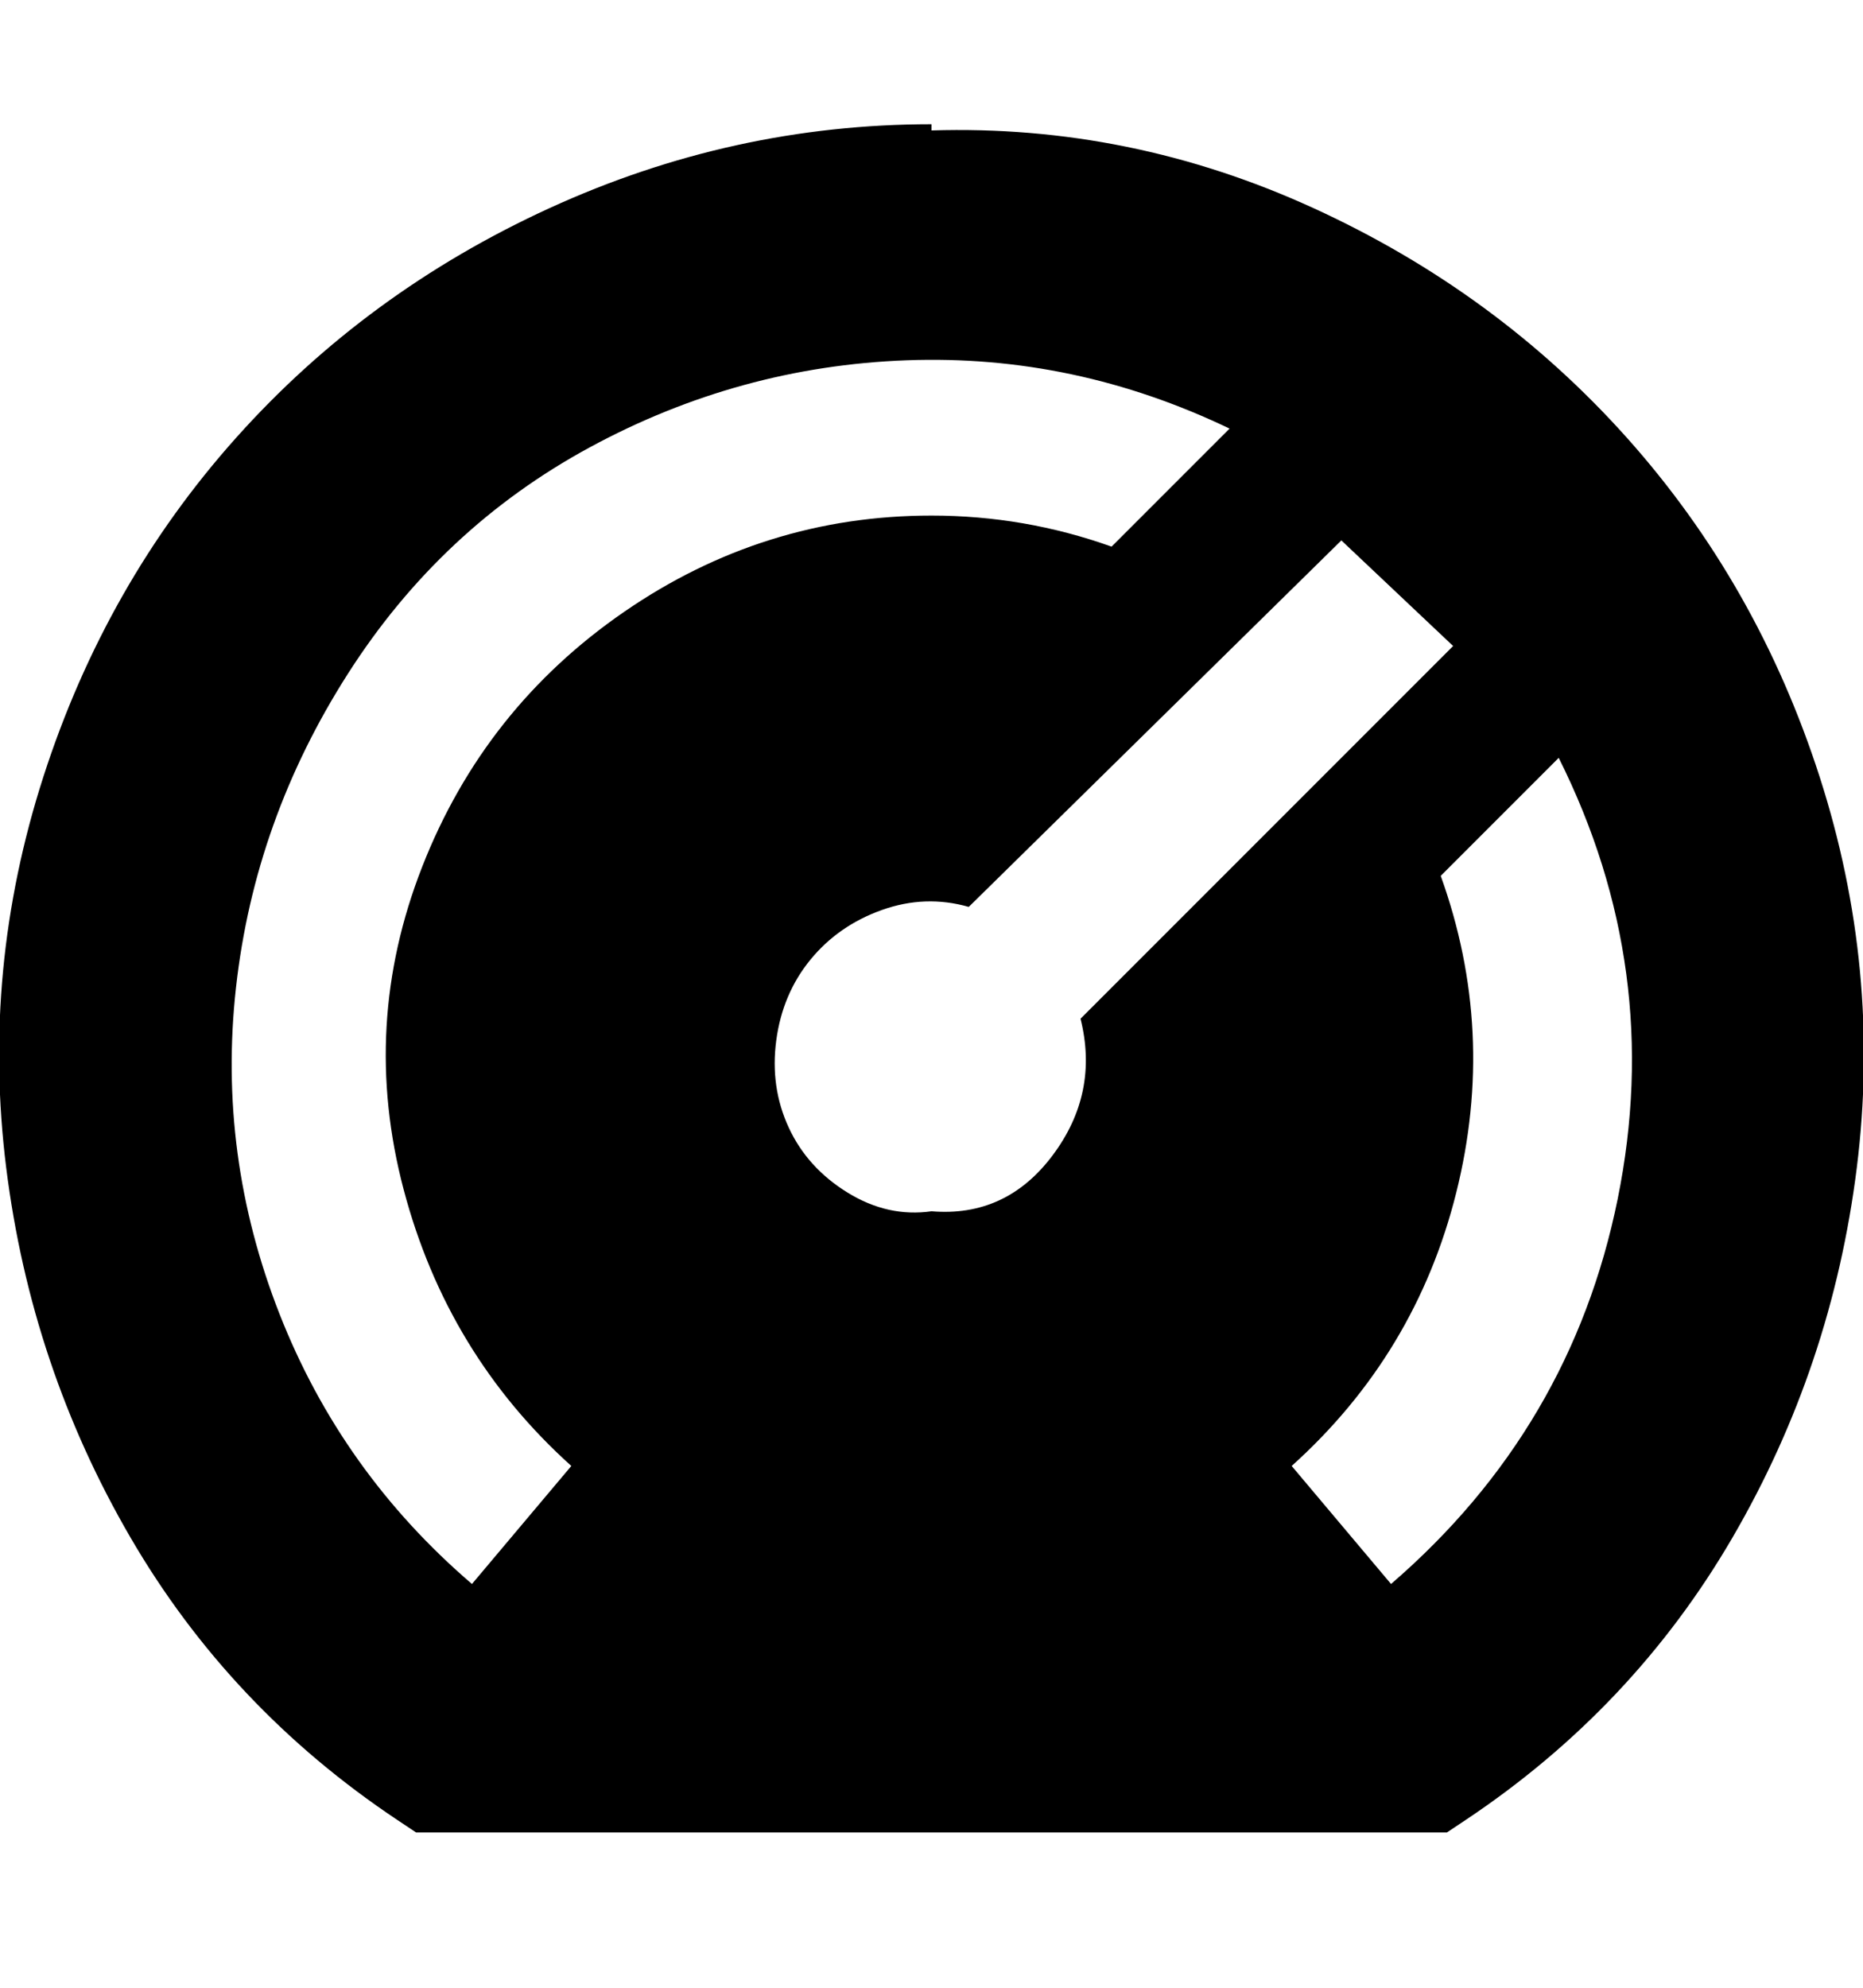 <svg viewBox="0 0 300 320" xmlns="http://www.w3.org/2000/svg"><path d="M150 20q-32 0-61.5 13.5T38 70.5Q17 94 7 125t-6 63q4 32 20 59.5T64 293l3 2h166l3-2q27-18 43-45.5t20-59.5q4-32-6-63t-31-54.5q-21-23.5-50.5-37T150 21v-1zM76 255q-21-18-31-43.5T38 159q3-27 18-50.5T95 72q24-13 51-14t52 11l-19 19q-14-5-29-5-27 0-49.5 15.5t-32.5 41q-10 25.5-3 52T92 236l-16 19zm74-60q-7 1-13.5-3t-9.5-10.5q-3-6.5-2-14t5.5-13q4.5-5.5 11.5-8t14-.5l60-59 18 17-60 60q3 12-4.5 22t-19.5 9zm74 60l-16-19q20-18 26.5-44t-2.5-51l19-19q17 34 9.5 71T224 255z"/></svg>